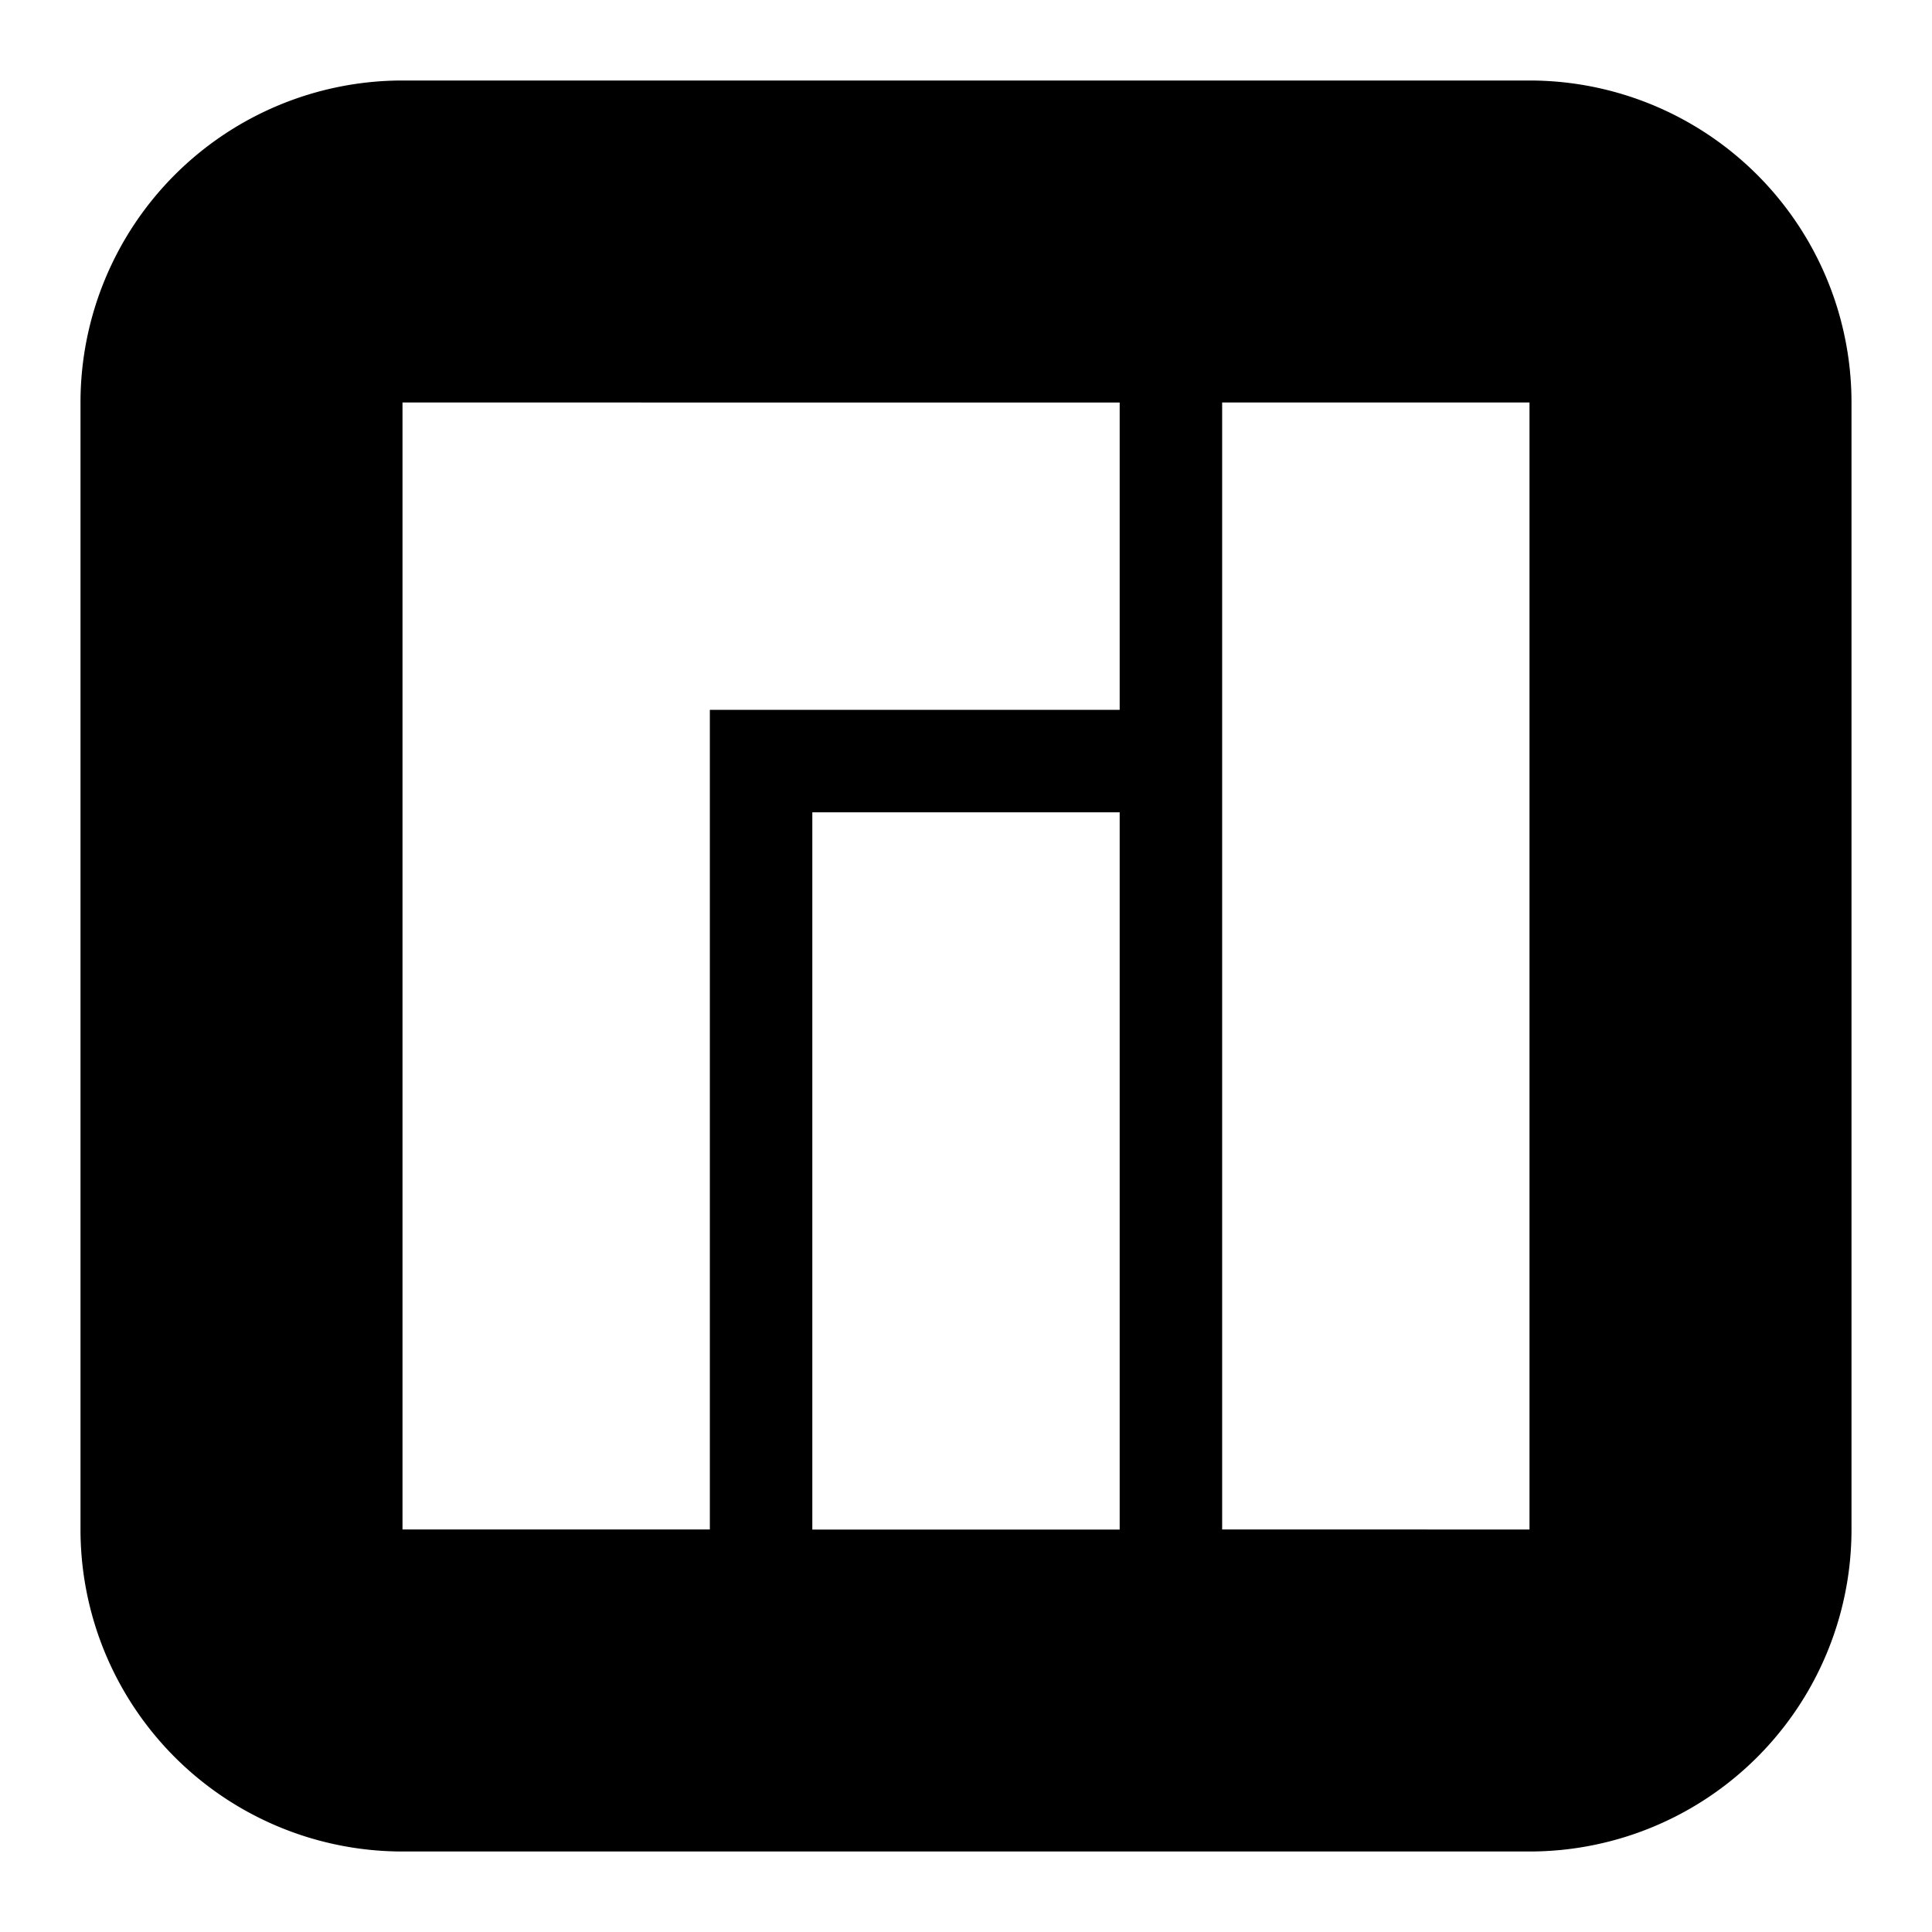 <svg xmlns="http://www.w3.org/2000/svg" fill="none" viewBox="0 0 24 24" id="Manjaro-Logo--Streamline-Logos-Block">
  <desc>
    Manjaro Logo Streamline Icon: https://streamlinehq.com
  </desc>
  <path fill="#000000" fill-rule="evenodd" d="M5 1a4 4 0 0 0 -4 4v14a4 4 0 0 0 4 4h14a4 4 0 0 0 4 -4V5a4 4 0 0 0 -4 -4H5Zm8.91 4H5v14h3.818V8.818h5.091V5Zm-3.819 5.091h3.818v8.91h-3.818v-8.91ZM19 5h-3.818v14H19V5Z" clip-rule="evenodd" stroke-width="1"></path>
</svg>